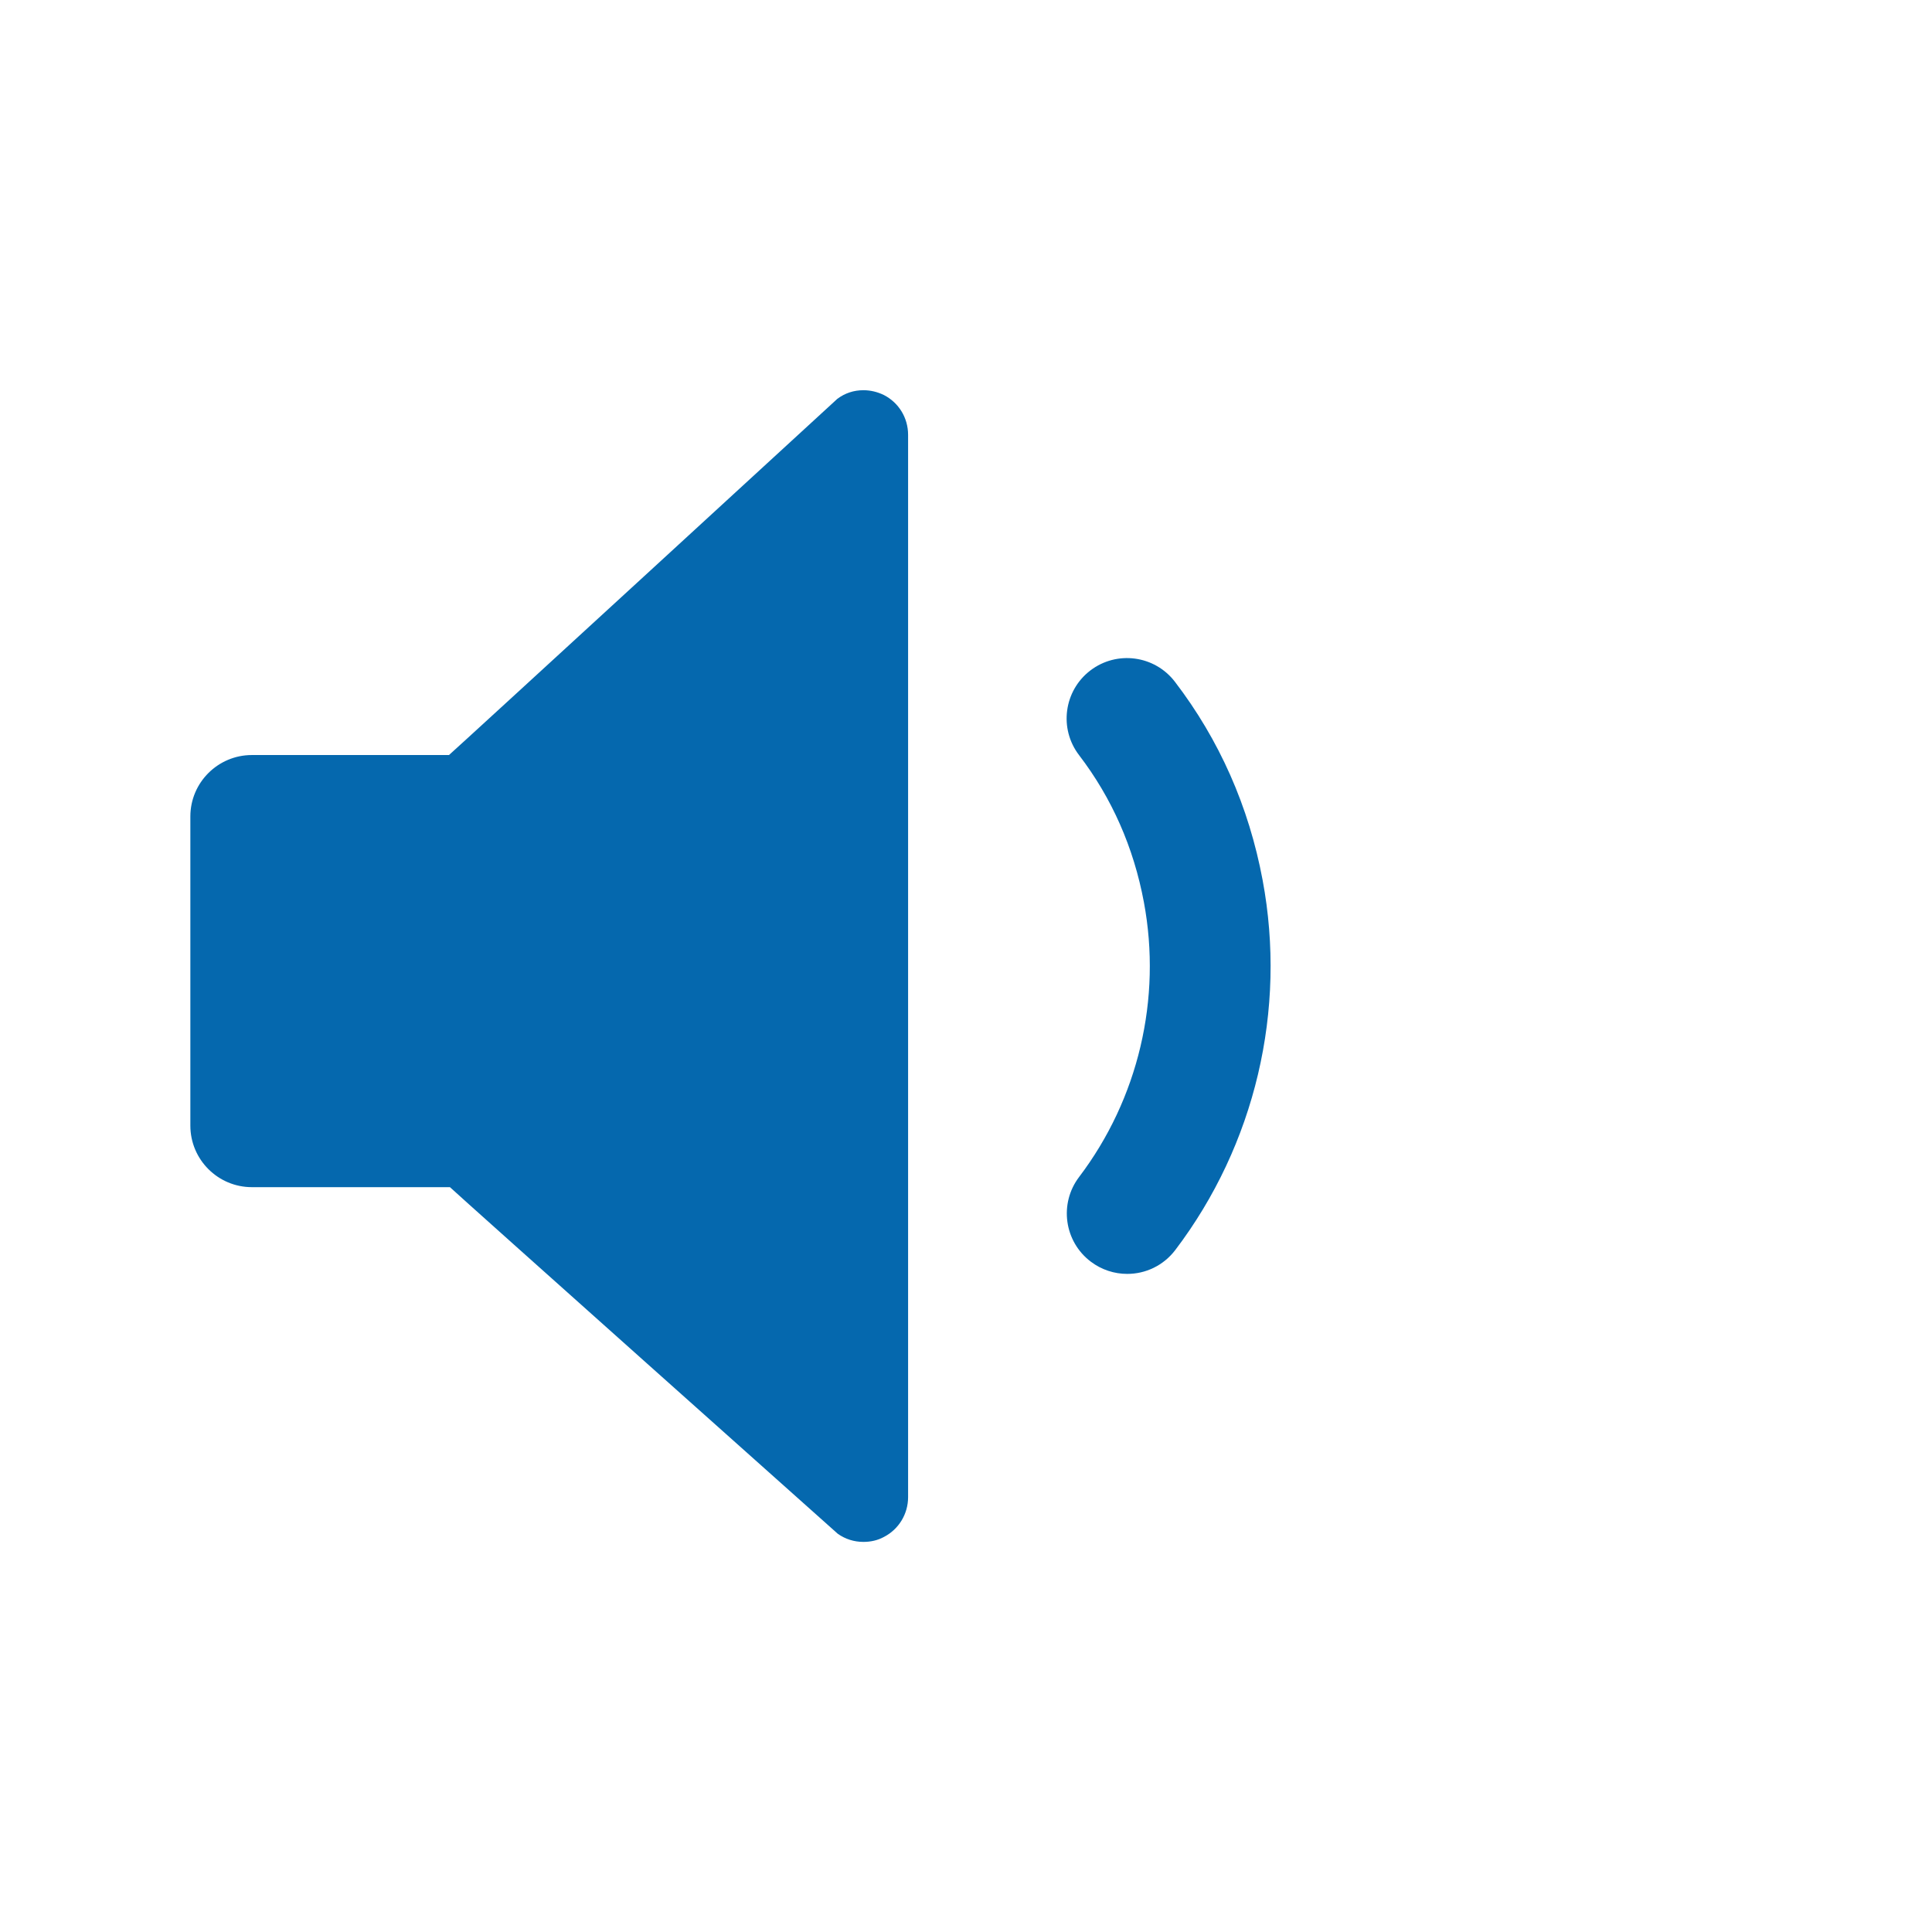 <svg xmlns="http://www.w3.org/2000/svg" viewBox="0 0 36 36" enable-background="new 0 0 36 36"><path d="M16.921 8.102v19.796c0 .313-.174.598-.449.74-.117.064-.247.093-.384.093-.173 0-.337-.052-.477-.151 0 0-7.083-6.319-7.227-6.459h-3.691c-.63 0-1.146-.512-1.146-1.147v-5.76c0-.634.516-1.145 1.146-1.145h3.673c.13-.109 7.235-6.636 7.235-6.636.144-.109.311-.162.487-.162.135 0 .262.032.381.089.279.143.452.427.452.742zm4.979 15.19c1.487-1.96 2.08-4.473 1.627-6.893-.256-1.37-.806-2.613-1.634-3.695-.377-.493-1.083-.588-1.577-.21-.493.378-.587 1.084-.209 1.577.611.799 1.018 1.721 1.208 2.741.336 1.798-.104 3.664-1.208 5.12-.375.495-.278 1.201.217 1.576.203.154.442.229.679.229.34.001.675-.153.897-.445z" fill="#0568ae"/></svg>